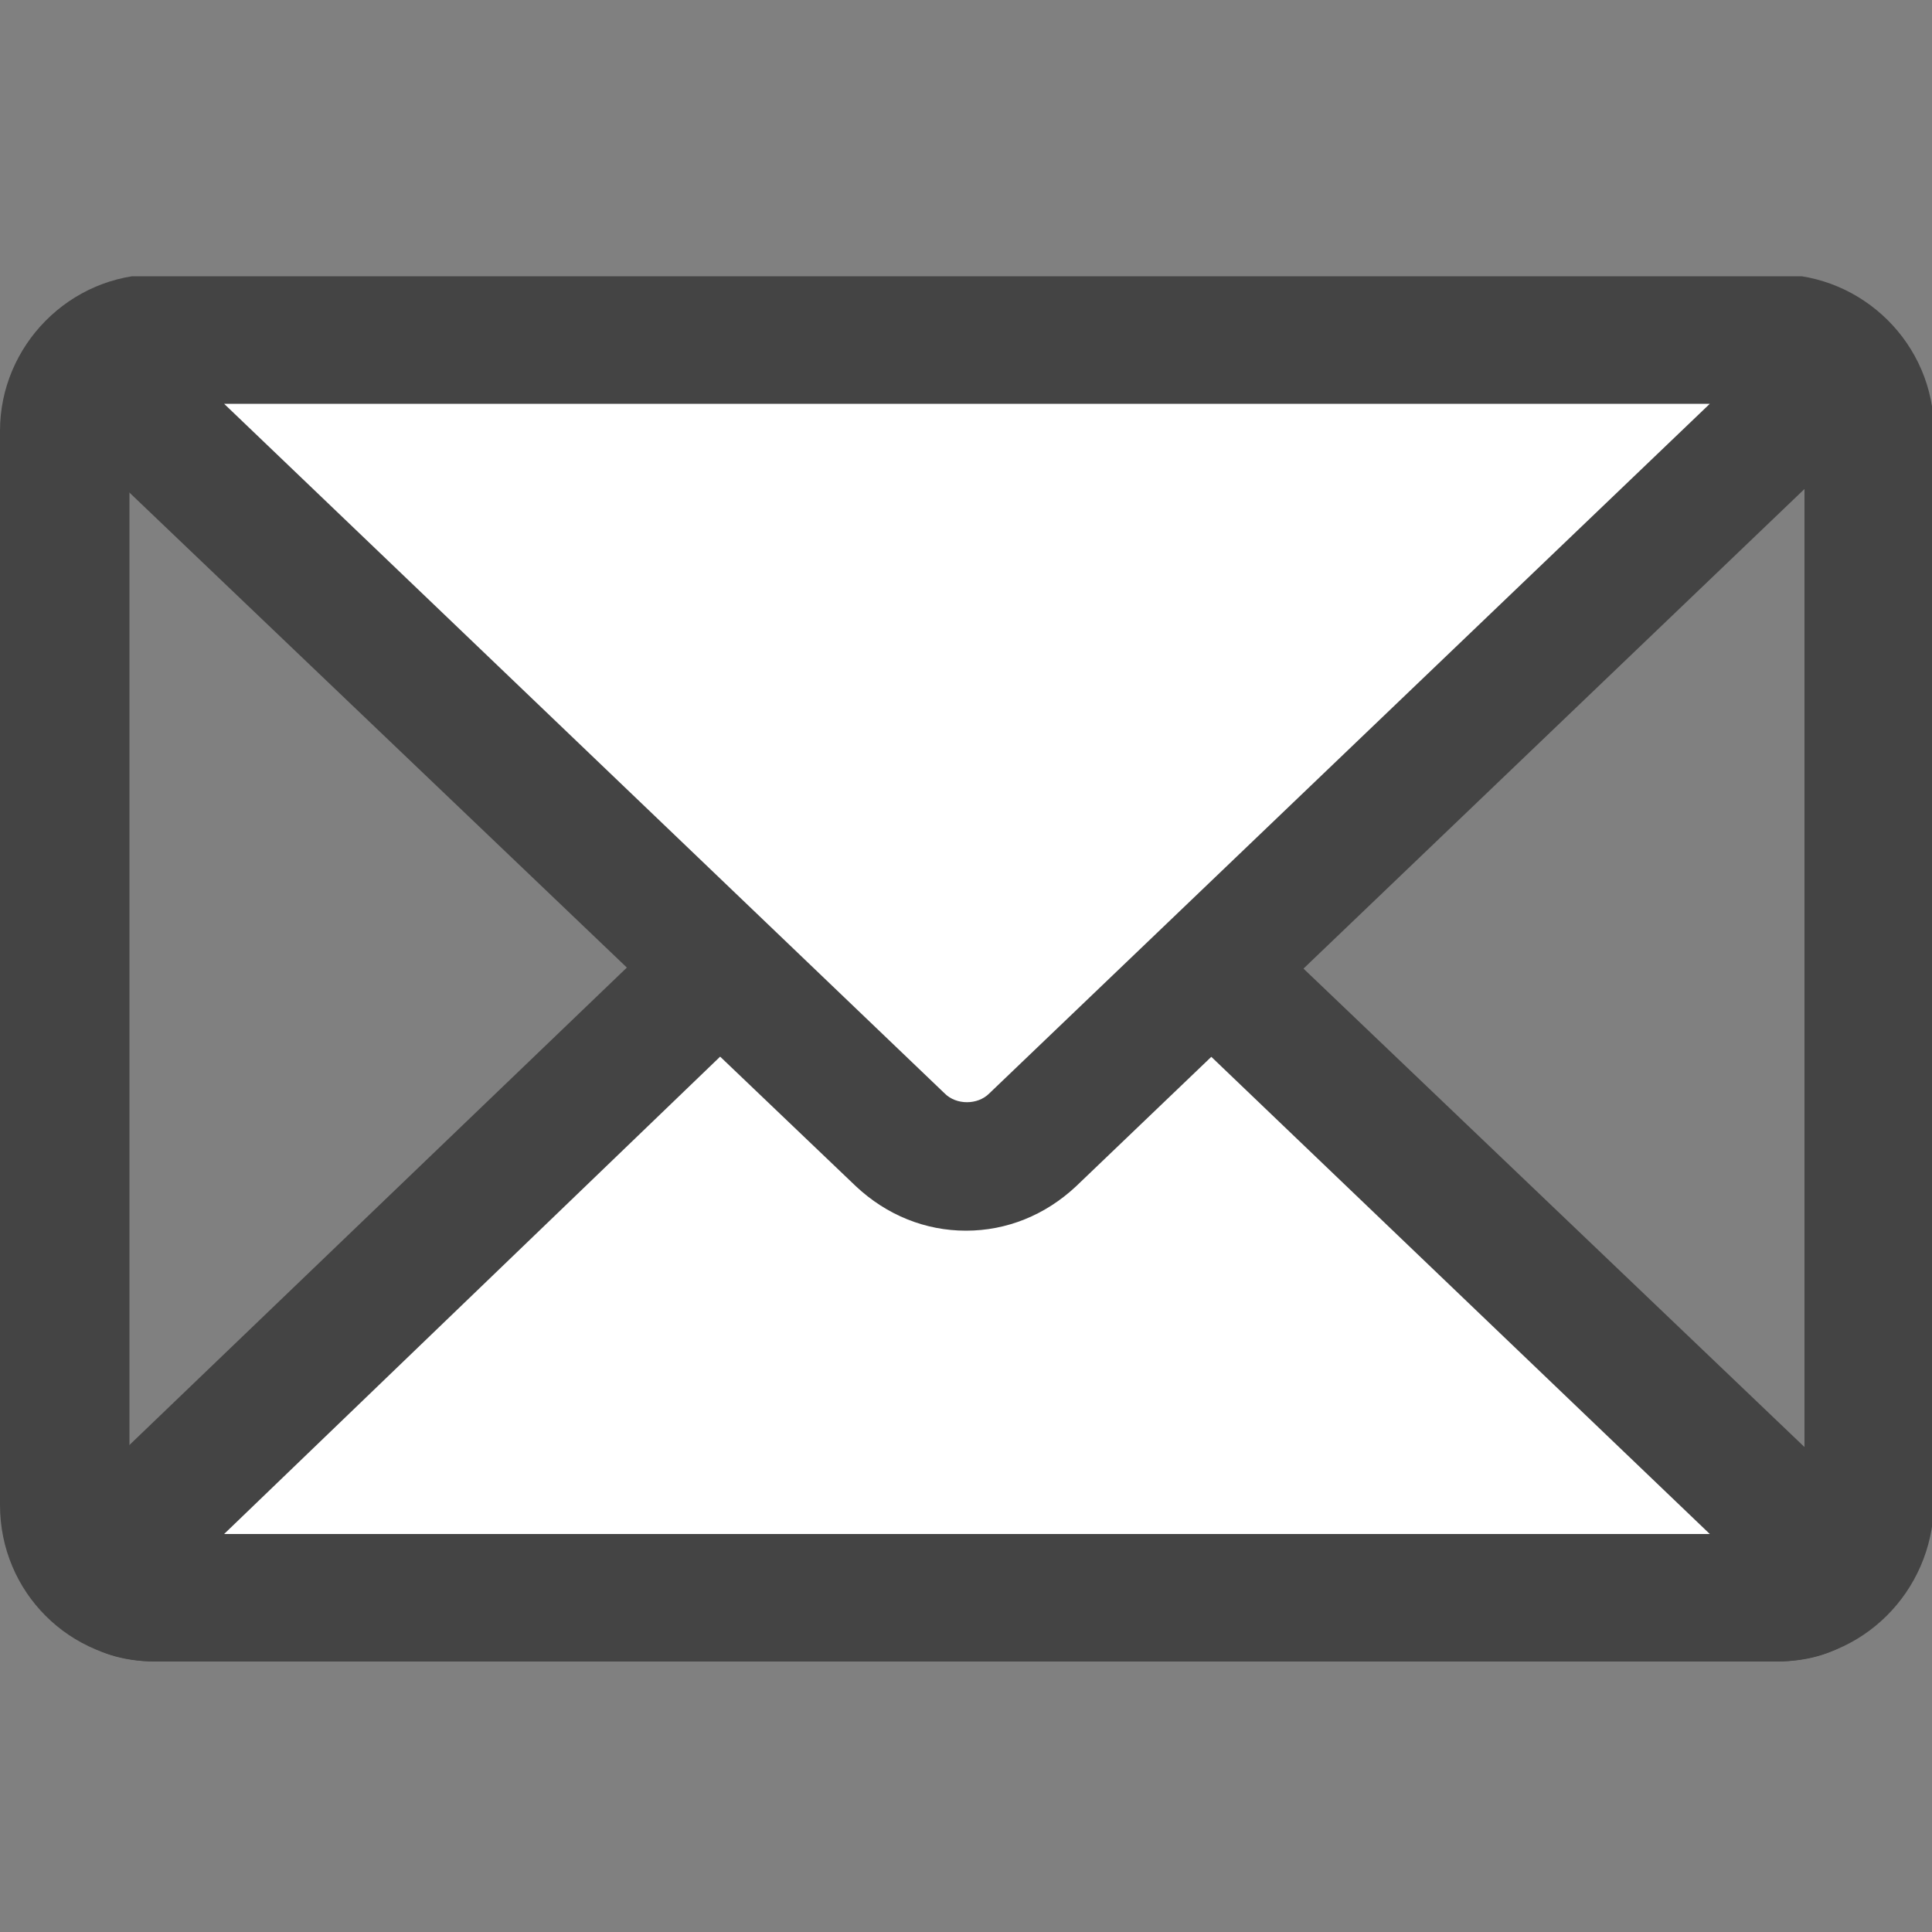 <?xml version="1.0" encoding="utf-8"?>
<!-- Generator: Adobe Illustrator 22.0.1, SVG Export Plug-In . SVG Version: 6.00 Build 0)  -->
<svg version="1.1" id="Capa_1" xmlns="http://www.w3.org/2000/svg" xmlns:xlink="http://www.w3.org/1999/xlink" x="0px" y="0px"
	 viewBox="0 0 100 100" style="enable-background:new 0 0 100 100;" xml:space="preserve">
<rect x="0" y="0" width="100" height="100" fill="#808080" stroke="none"/>
<style type="text/css">
	.st0{clip-path:url(#SVGID_2_);fill:#444444;}
	.st1{clip-path:url(#SVGID_2_);fill:#FFFFFF;}
</style>
<g>
	<defs>
		<rect id="SVGID_1_" y="14.3" width="100" height="71.7"/>
	</defs>
	<clipPath id="SVGID_2_">
		<use xlink:href="#SVGID_1_"  style="overflow:visible;"/>
	</clipPath>
	<path class="st0" d="M91.9,86H8.1C3.6,86,0,82.4,0,77.9V22.3c0-4.4,3.6-8.1,8.1-8.1h83.9c4.4,0,8.1,3.6,8.1,8.1v55.6
		C100,82.4,96.4,86,91.9,86 M8.1,20.9c-0.8,0-1.4,0.7-1.4,1.4v55.6c0,0.8,0.7,1.4,1.4,1.4h83.9c0.8,0,1.4-0.7,1.4-1.4V22.3
		c0-0.8-0.7-1.4-1.4-1.4H8.1z"/>
	<path class="st1" d="M8.1,82.7c-2.6,0-3.2-1.5-1.3-3.3l39.8-38.2c1.9-1.8,5-1.8,6.9,0l39.8,38.2c1.9,1.8,1.3,3.3-1.3,3.3H8.1z"/>
	<path class="st0" d="M91.9,86H8.1c-3.8,0-5-2.1-5.4-3C2.3,82,1.7,79.6,4.4,77l39.8-38.2c3.2-3,8.3-3,11.4,0L95.6,77
		c2.7,2.6,2.2,5,1.8,5.9C97,83.9,95.7,86,91.9,86 M11.6,79.4h76.9L51.1,43.6c-0.6-0.6-1.7-0.6-2.3,0L11.6,79.4z"/>
	<path class="st1" d="M91.9,17.6c2.6,0,3.2,1.5,1.3,3.3L53.4,59c-1.9,1.8-5,1.8-6.9,0L6.7,20.9c-1.9-1.8-1.3-3.3,1.3-3.3H91.9z"/>
	<path class="st0" d="M50,63.7c-2.1,0-4.1-0.8-5.7-2.3L4.4,23.3c-2.7-2.6-2.2-5-1.8-5.9c0.4-0.9,1.6-3,5.4-3h83.9
		c3.8,0,5.1,2.1,5.4,3c0.4,0.9,0.9,3.3-1.8,5.9L55.7,61.4C54.1,62.9,52.1,63.7,50,63.7 M11.6,20.9l37.3,35.7c0.6,0.6,1.7,0.6,2.3,0
		l37.3-35.7H11.6z M92.3,20.9L92.3,20.9L92.3,20.9z"/>
</g>
</svg>
